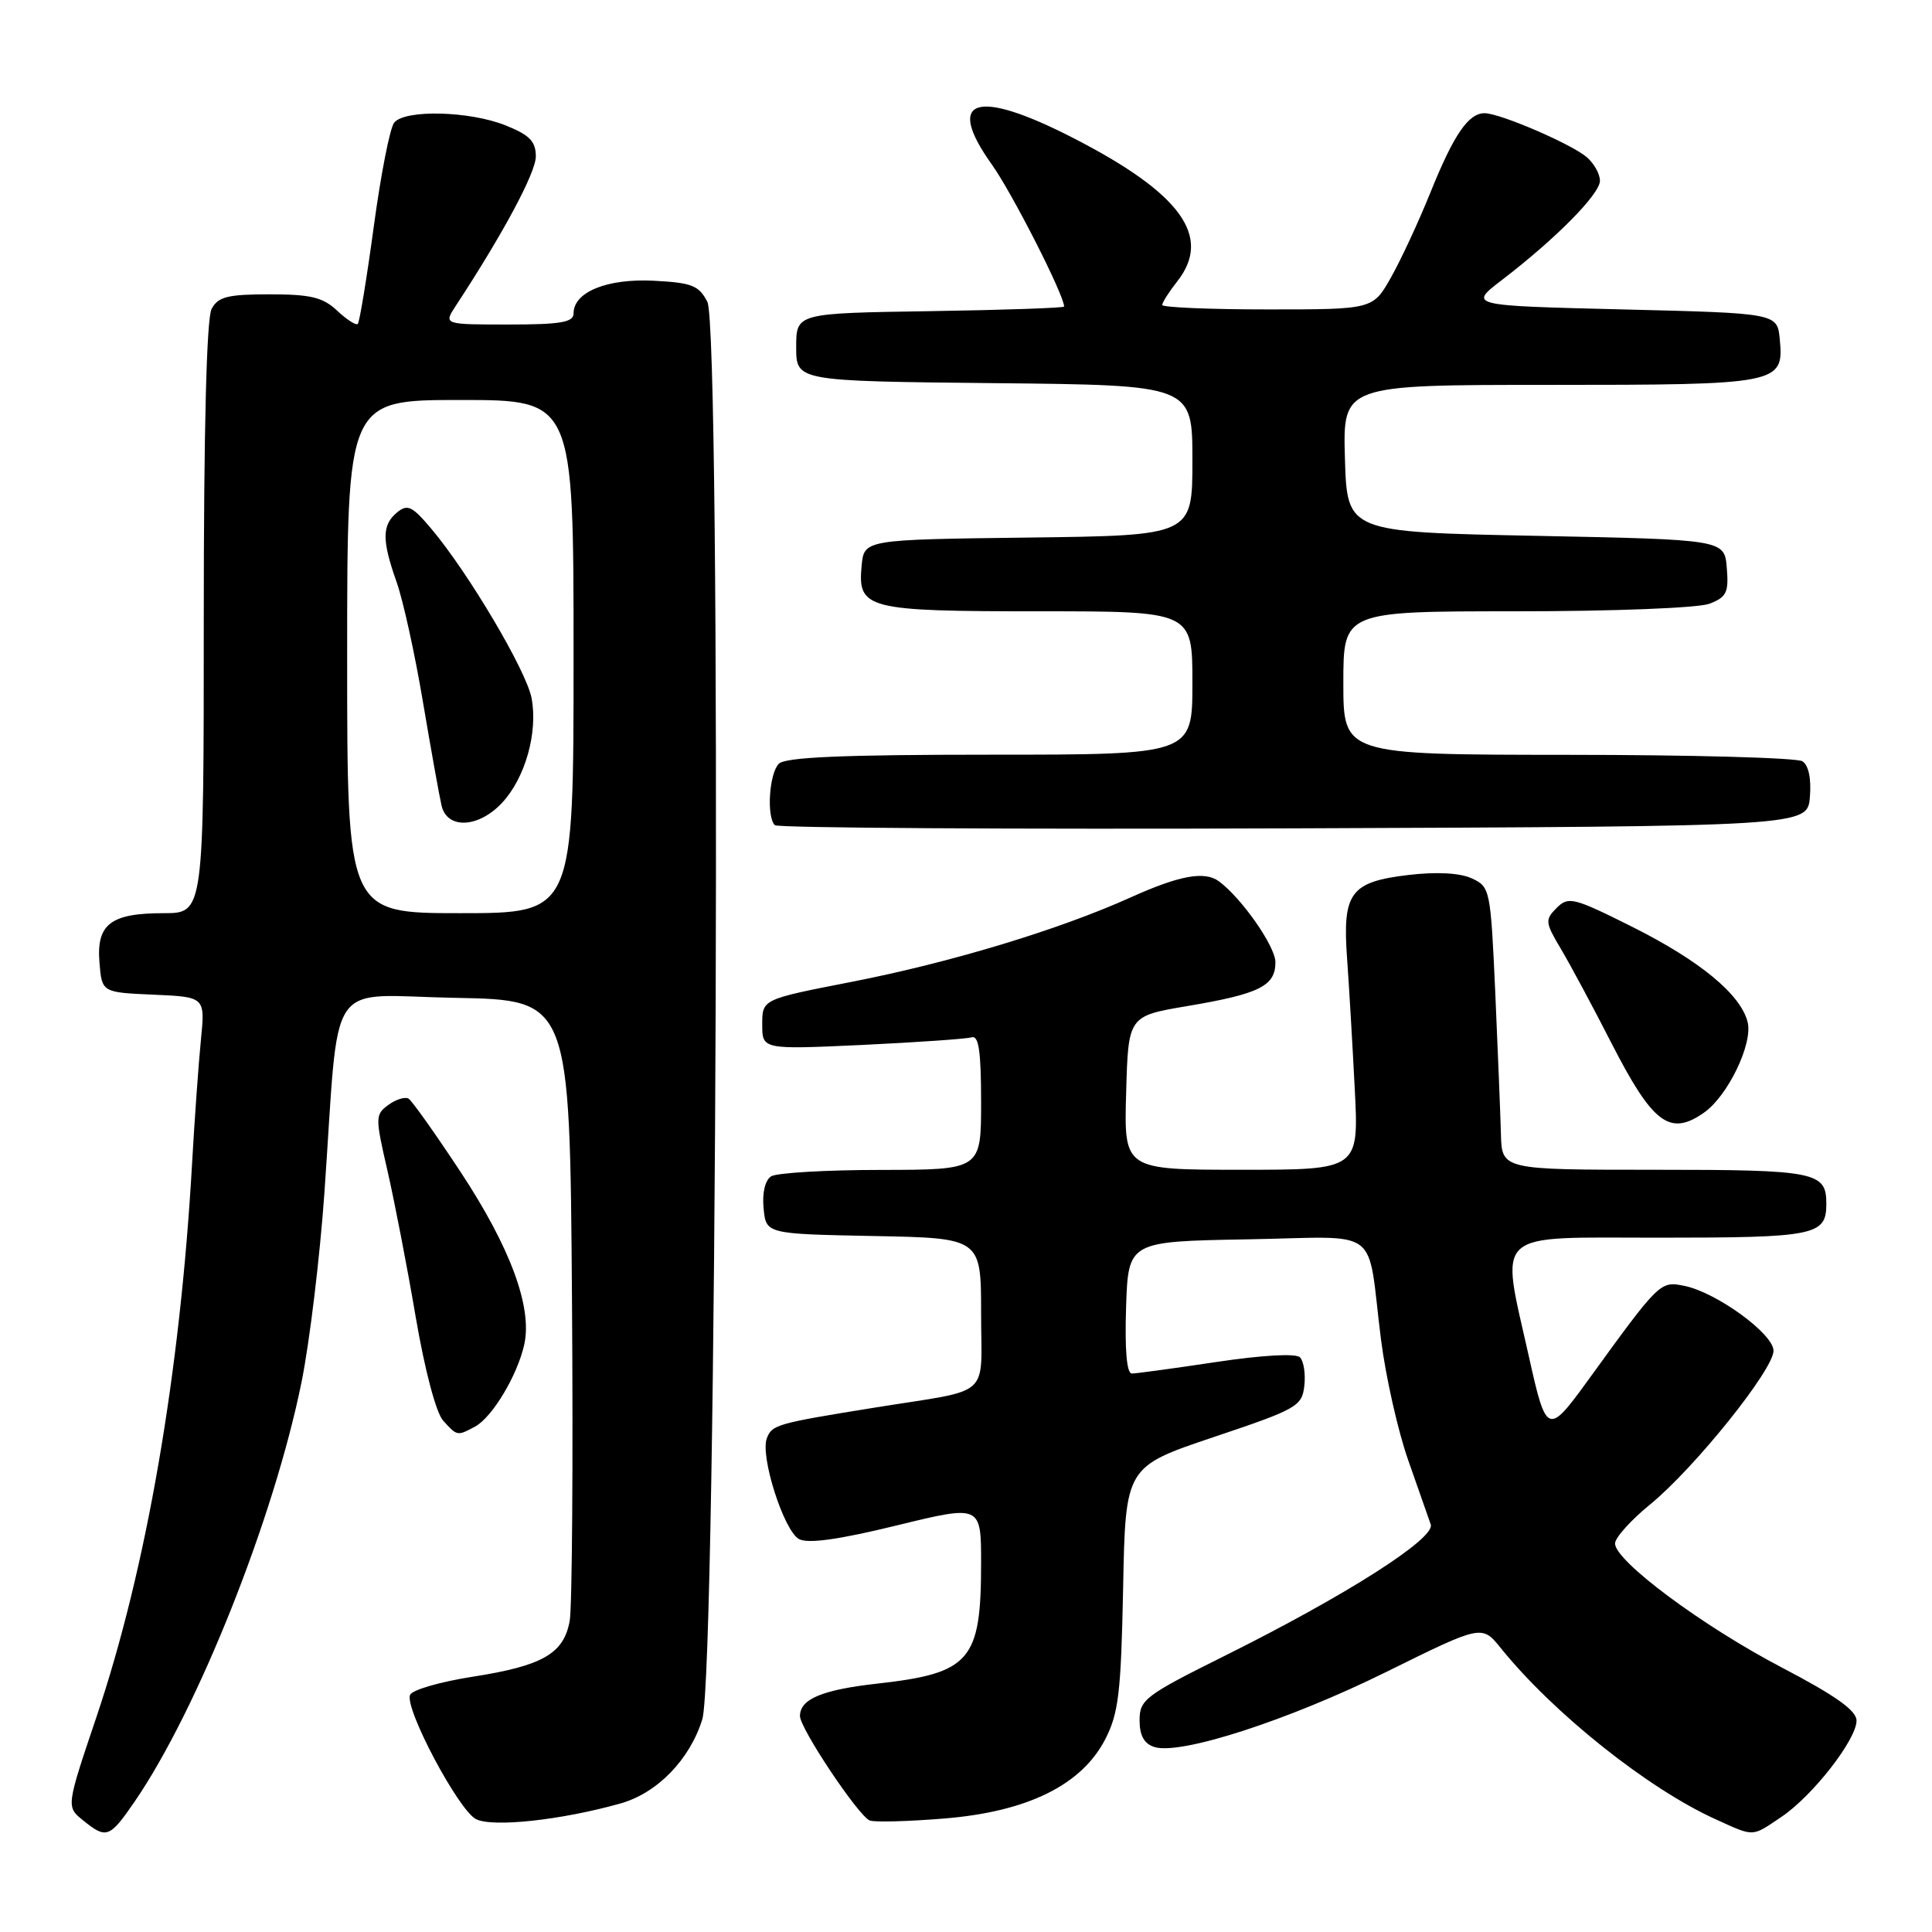<?xml version="1.0" encoding="UTF-8" standalone="no"?>
<!DOCTYPE svg PUBLIC "-//W3C//DTD SVG 1.1//EN" "http://www.w3.org/Graphics/SVG/1.1/DTD/svg11.dtd" >
<svg xmlns="http://www.w3.org/2000/svg" xmlns:xlink="http://www.w3.org/1999/xlink" version="1.1" viewBox="0 0 256 256">
 <g >
 <path fill="currentColor"
d=" M 17.82 238.75 C 26.20 226.55 36.32 201.11 39.96 183.11 C 41.03 177.83 42.39 166.53 42.99 158.00 C 45.04 128.77 42.93 131.91 60.33 132.22 C 75.50 132.50 75.50 132.50 75.79 172.00 C 75.95 193.72 75.81 212.97 75.49 214.76 C 74.71 219.12 71.91 220.73 62.60 222.18 C 58.30 222.85 54.58 223.93 54.33 224.59 C 53.62 226.42 60.71 239.78 63.05 241.03 C 65.19 242.17 74.33 241.19 82.21 238.97 C 87.09 237.60 91.41 233.15 93.06 227.81 C 94.99 221.55 95.63 43.70 93.73 40.00 C 92.62 37.83 91.68 37.46 86.63 37.20 C 80.46 36.88 76.00 38.69 76.00 41.52 C 76.00 42.71 74.32 43.00 67.38 43.00 C 58.77 43.00 58.77 43.00 60.39 40.53 C 66.69 30.92 71.00 22.87 71.00 20.73 C 71.00 18.73 70.18 17.89 66.98 16.61 C 62.20 14.70 53.66 14.49 52.23 16.25 C 51.67 16.94 50.46 23.12 49.53 30.00 C 48.60 36.87 47.64 42.69 47.41 42.92 C 47.18 43.15 45.95 42.36 44.68 41.17 C 42.79 39.39 41.17 39.00 35.72 39.00 C 30.17 39.00 28.90 39.32 28.04 40.93 C 27.37 42.17 27.00 56.92 27.00 81.93 C 27.00 121.00 27.00 121.00 21.69 121.00 C 14.66 121.00 12.76 122.45 13.18 127.54 C 13.50 131.50 13.50 131.50 20.34 131.80 C 27.19 132.10 27.19 132.10 26.62 137.80 C 26.31 140.93 25.79 148.22 25.46 154.00 C 23.89 181.89 19.42 207.81 12.80 227.45 C 8.77 239.40 8.77 239.40 11.00 241.20 C 14.09 243.71 14.52 243.55 17.82 238.75 Z  M 236.06 240.74 C 240.19 237.96 246.00 230.50 246.00 227.99 C 246.00 226.65 243.22 224.68 236.09 220.95 C 225.59 215.46 214.00 206.84 214.00 204.52 C 214.00 203.76 216.10 201.42 218.68 199.32 C 224.53 194.53 235.00 181.50 235.00 178.98 C 235.00 176.74 227.42 171.23 223.17 170.38 C 219.97 169.74 219.91 169.80 210.41 182.91 C 205.12 190.21 204.89 190.12 202.61 179.86 C 198.80 162.78 197.48 164.00 219.74 164.00 C 240.58 164.00 242.00 163.71 242.00 159.50 C 242.00 155.28 240.61 155.00 219.30 155.00 C 199.00 155.00 199.00 155.00 198.88 150.25 C 198.81 147.64 198.47 139.20 198.13 131.51 C 197.51 117.83 197.45 117.50 195.00 116.38 C 193.41 115.66 190.35 115.50 186.62 115.94 C 178.94 116.85 177.87 118.29 178.49 126.93 C 178.75 130.54 179.21 138.34 179.51 144.25 C 180.06 155.00 180.06 155.00 164.50 155.00 C 148.93 155.00 148.93 155.00 149.22 144.82 C 149.50 134.63 149.50 134.63 157.32 133.31 C 166.89 131.70 169.00 130.65 169.00 127.50 C 169.00 125.40 164.51 118.98 161.50 116.77 C 159.62 115.39 156.28 116.00 149.89 118.88 C 140.35 123.19 125.94 127.55 112.75 130.12 C 101.00 132.41 101.00 132.41 101.00 135.74 C 101.00 139.07 101.00 139.07 114.25 138.46 C 121.54 138.11 128.06 137.66 128.75 137.45 C 129.69 137.16 130.00 139.32 130.00 146.03 C 130.00 155.00 130.00 155.00 116.75 155.02 C 109.46 155.02 102.90 155.41 102.18 155.87 C 101.38 156.38 100.98 158.06 101.18 160.10 C 101.50 163.50 101.50 163.50 115.75 163.78 C 130.00 164.05 130.00 164.05 130.00 174.01 C 130.00 185.46 131.67 183.98 116.00 186.50 C 102.86 188.62 102.30 188.78 101.61 190.58 C 100.70 192.95 103.87 202.86 105.88 203.94 C 107.07 204.57 111.14 204.01 118.81 202.13 C 130.00 199.40 130.00 199.40 130.00 207.13 C 130.00 220.06 128.58 221.71 116.22 223.09 C 108.92 223.91 106.00 225.14 106.00 227.38 C 106.00 229.04 113.81 240.72 115.26 241.23 C 115.94 241.47 120.39 241.35 125.14 240.96 C 136.13 240.06 143.29 236.54 146.43 230.50 C 148.22 227.03 148.54 224.36 148.82 210.42 C 149.13 194.35 149.13 194.35 160.82 190.42 C 171.85 186.72 172.52 186.34 172.83 183.63 C 173.01 182.05 172.75 180.35 172.25 179.85 C 171.71 179.31 167.25 179.56 161.18 180.47 C 155.59 181.31 150.54 182.00 149.97 182.00 C 149.30 182.00 149.03 178.85 149.21 173.25 C 149.50 164.50 149.50 164.50 165.22 164.22 C 183.38 163.91 181.05 162.17 182.99 177.50 C 183.62 182.45 185.24 189.65 186.60 193.50 C 187.96 197.35 189.30 201.18 189.58 202.00 C 190.21 203.85 178.36 211.40 162.25 219.42 C 151.76 224.64 151.00 225.21 151.00 227.94 C 151.00 229.97 151.60 231.06 152.97 231.49 C 156.42 232.58 170.73 227.95 183.75 221.51 C 196.36 215.28 196.36 215.28 198.87 218.39 C 205.82 227.00 218.33 236.98 227.30 241.05 C 232.53 243.42 232.05 243.44 236.06 240.74 Z  M 62.95 189.03 C 65.23 187.80 68.57 182.23 69.47 178.14 C 70.55 173.21 67.63 165.31 61.03 155.29 C 57.70 150.24 54.60 145.87 54.14 145.58 C 53.67 145.30 52.47 145.67 51.47 146.40 C 49.71 147.68 49.71 148.04 51.34 155.12 C 52.27 159.18 53.96 167.89 55.08 174.49 C 56.28 181.52 57.78 187.21 58.72 188.24 C 60.58 190.30 60.58 190.30 62.95 189.03 Z  M 225.79 147.43 C 228.95 145.22 232.29 138.28 231.57 135.43 C 230.65 131.75 225.22 127.28 216.22 122.78 C 208.48 118.91 207.82 118.75 206.26 120.31 C 204.70 121.87 204.74 122.23 206.83 125.74 C 208.06 127.81 211.07 133.41 213.51 138.19 C 219.00 148.91 221.26 150.61 225.79 147.43 Z  M 239.82 105.60 C 240.02 103.16 239.65 101.39 238.82 100.87 C 238.09 100.41 224.11 100.02 207.75 100.02 C 178.00 100.00 178.00 100.00 178.00 90.50 C 178.00 81.00 178.00 81.00 200.93 81.00 C 213.78 81.00 225.03 80.56 226.50 80.00 C 228.78 79.13 229.08 78.51 228.81 75.25 C 228.50 71.50 228.50 71.50 203.50 71.00 C 178.50 70.50 178.50 70.50 178.21 60.75 C 177.93 51.00 177.93 51.00 205.27 51.00 C 235.80 51.00 236.39 50.88 235.83 44.96 C 235.50 41.50 235.50 41.50 215.04 41.00 C 194.57 40.50 194.57 40.50 199.04 37.08 C 206.20 31.59 212.00 25.71 212.00 23.95 C 212.00 23.05 211.21 21.64 210.25 20.82 C 208.18 19.06 198.74 15.00 196.72 15.00 C 194.57 15.00 192.64 17.82 189.54 25.50 C 187.99 29.35 185.64 34.41 184.32 36.75 C 181.92 41.00 181.92 41.00 167.96 41.00 C 160.28 41.00 154.00 40.73 154.00 40.41 C 154.00 40.08 154.90 38.67 156.00 37.27 C 160.66 31.35 156.47 25.59 142.14 18.25 C 129.30 11.67 125.17 13.03 131.41 21.78 C 134.10 25.54 141.00 39.10 141.00 40.62 C 141.00 40.80 133.01 41.08 123.25 41.23 C 105.50 41.50 105.50 41.50 105.50 46.00 C 105.50 50.50 105.50 50.50 131.75 50.77 C 158.00 51.03 158.00 51.03 158.00 61.00 C 158.00 70.96 158.00 70.96 136.25 71.23 C 114.50 71.50 114.50 71.50 114.17 74.96 C 113.63 80.70 114.80 81.00 137.69 81.00 C 158.00 81.00 158.00 81.00 158.00 90.50 C 158.00 100.00 158.00 100.00 131.20 100.00 C 111.69 100.00 104.07 100.33 103.20 101.20 C 101.92 102.48 101.55 108.22 102.67 109.34 C 103.04 109.71 133.98 109.90 171.42 109.76 C 239.50 109.50 239.50 109.50 239.82 105.60 Z  M 46.00 87.00 C 46.00 53.00 46.00 53.00 61.00 53.00 C 76.00 53.00 76.00 53.00 76.00 87.00 C 76.00 121.00 76.00 121.00 61.00 121.00 C 46.00 121.00 46.00 121.00 46.00 87.00 Z  M 66.55 106.35 C 69.60 103.06 71.29 97.06 70.44 92.52 C 69.76 88.89 62.06 75.88 57.13 70.04 C 54.61 67.05 53.99 66.76 52.60 67.91 C 50.60 69.58 50.59 71.58 52.55 77.12 C 53.41 79.53 54.98 86.67 56.04 93.00 C 57.11 99.33 58.22 105.51 58.51 106.75 C 59.25 109.92 63.43 109.72 66.55 106.35 Z "/>
</g>
</svg>